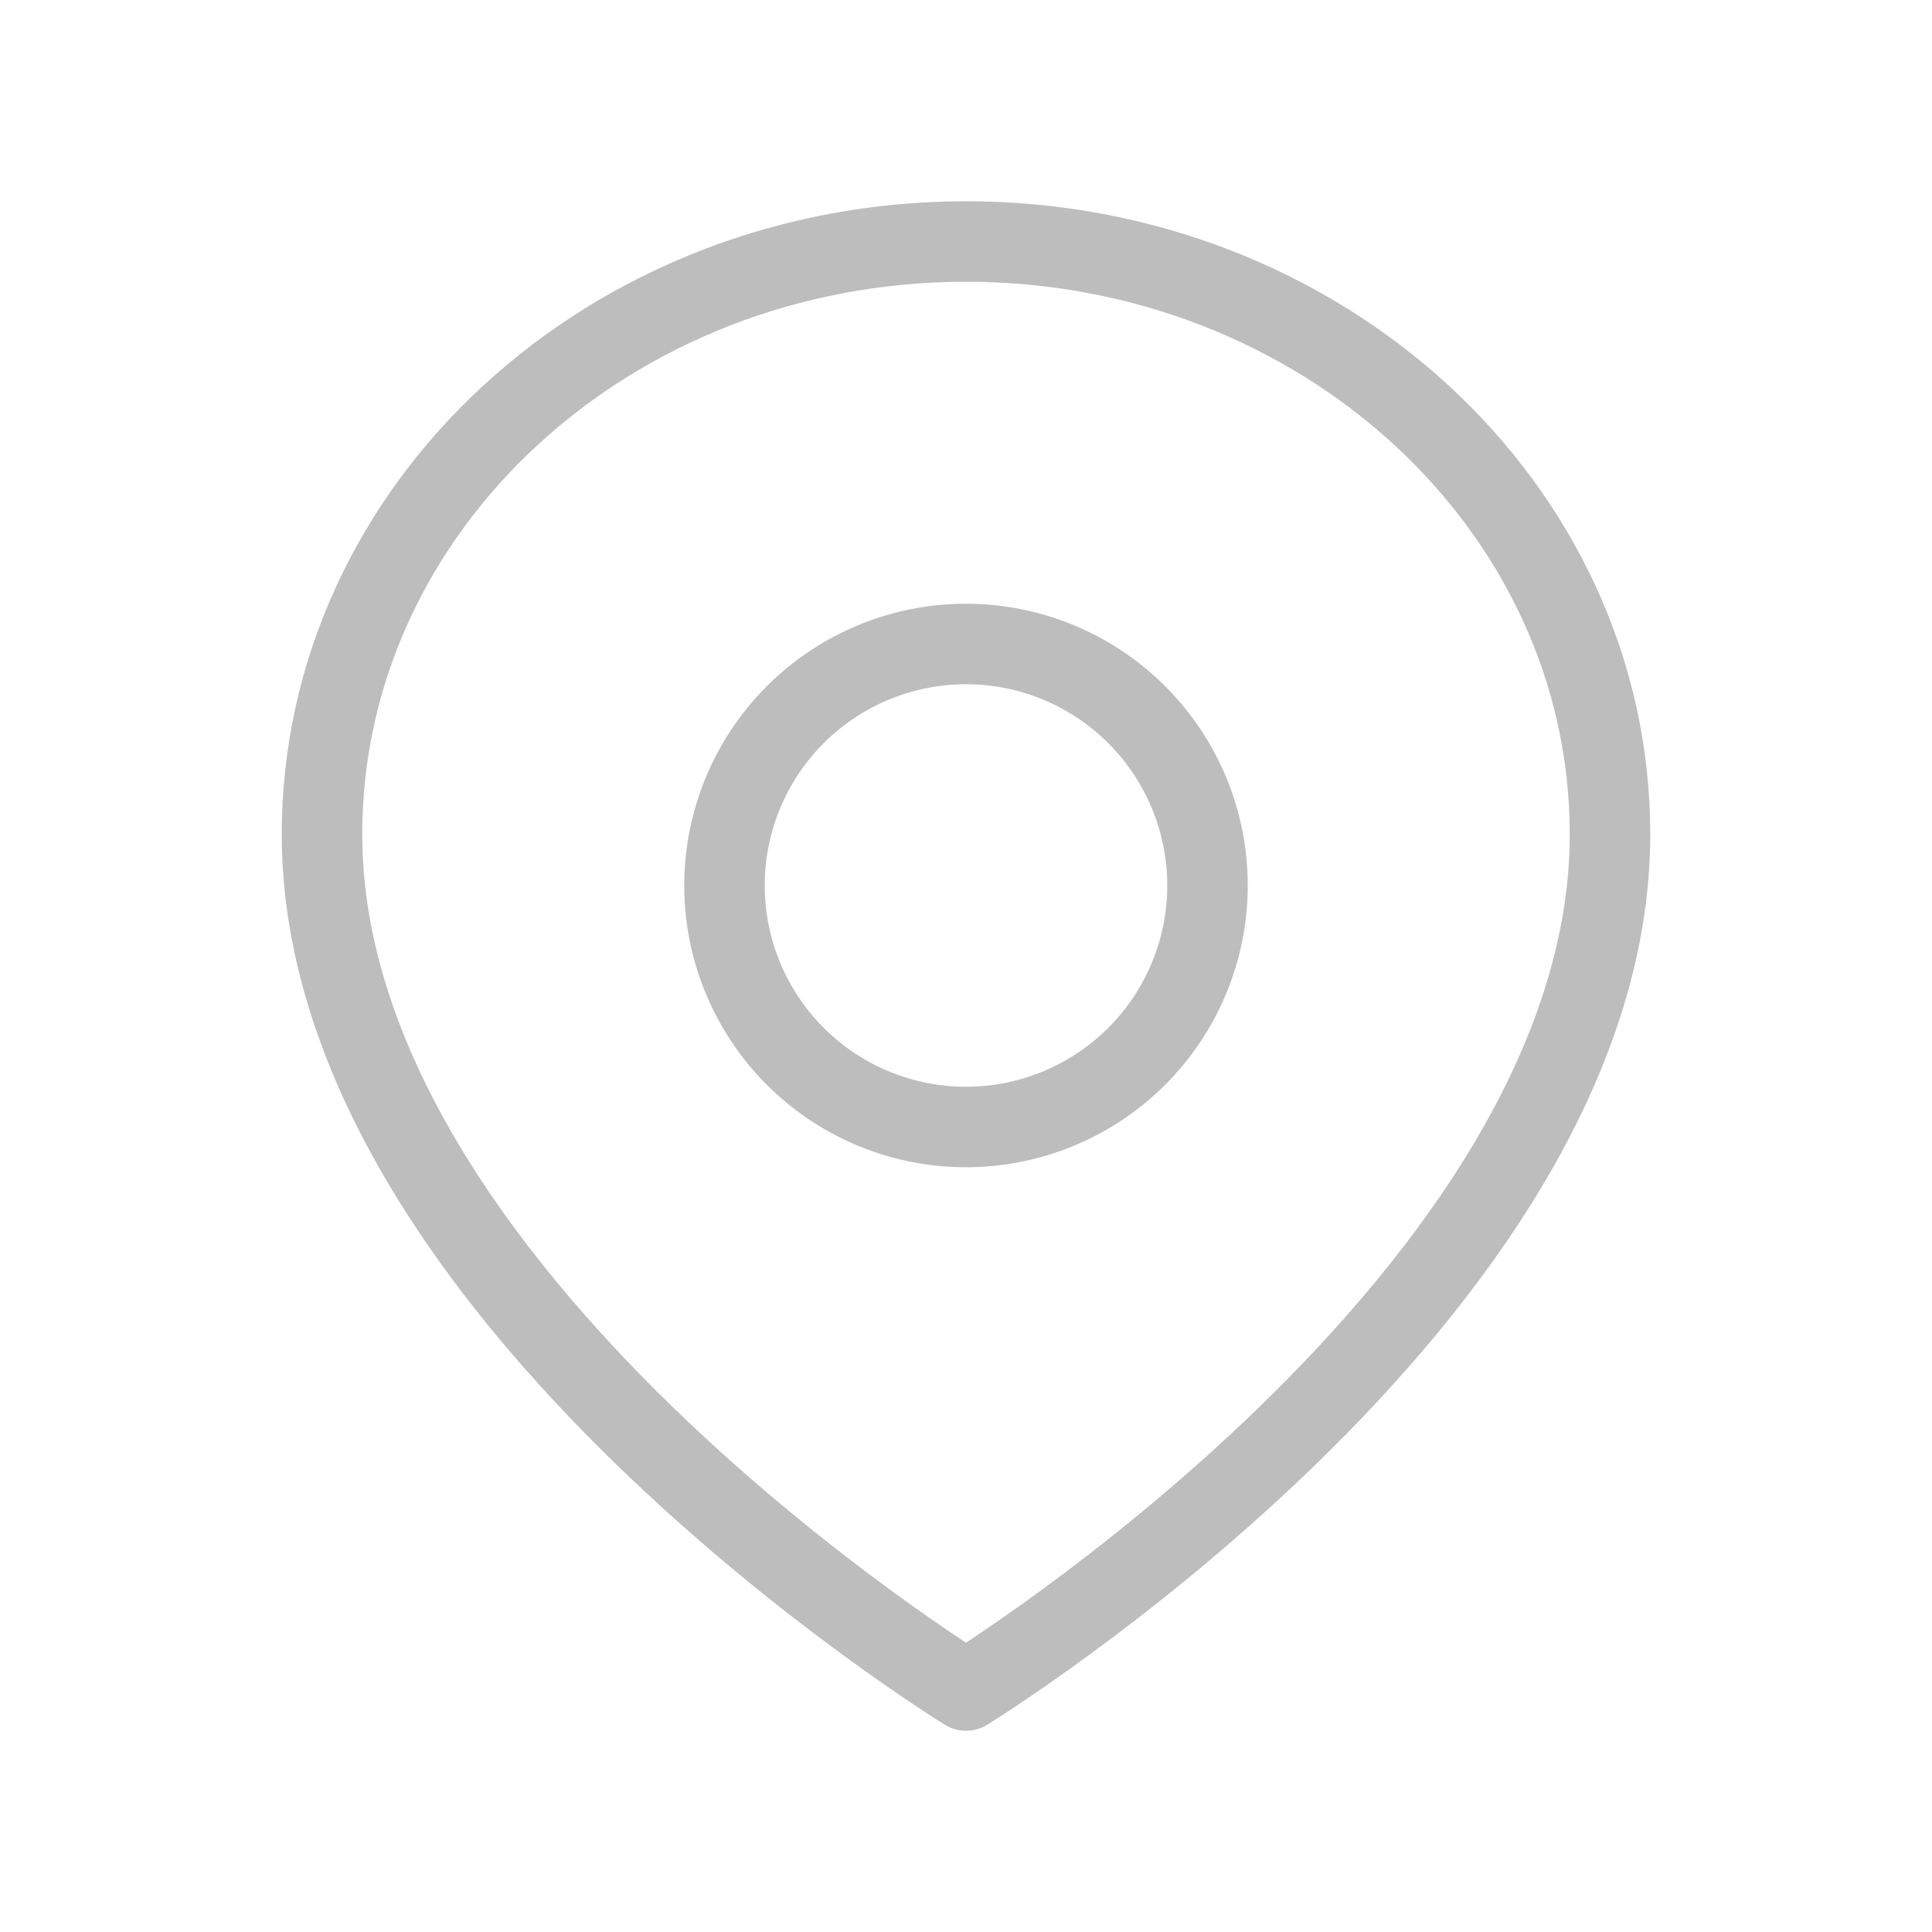 <svg xmlns="http://www.w3.org/2000/svg" width="24" height="24" fill="none"><path stroke="#BDBDBD" stroke-linecap="round" stroke-linejoin="round" d="M20 10.364C20 16.09 12 21 12 21s-8-4.91-8-10.636C4 6.297 7.582 3 12 3s8 3.297 8 7.364v0Z" clip-rule="evenodd"/><path stroke="#BDBDBD" stroke-linecap="round" stroke-linejoin="round" d="M12 14a3 3 0 1 0 0-6 3 3 0 0 0 0 6Z" clip-rule="evenodd"/></svg>